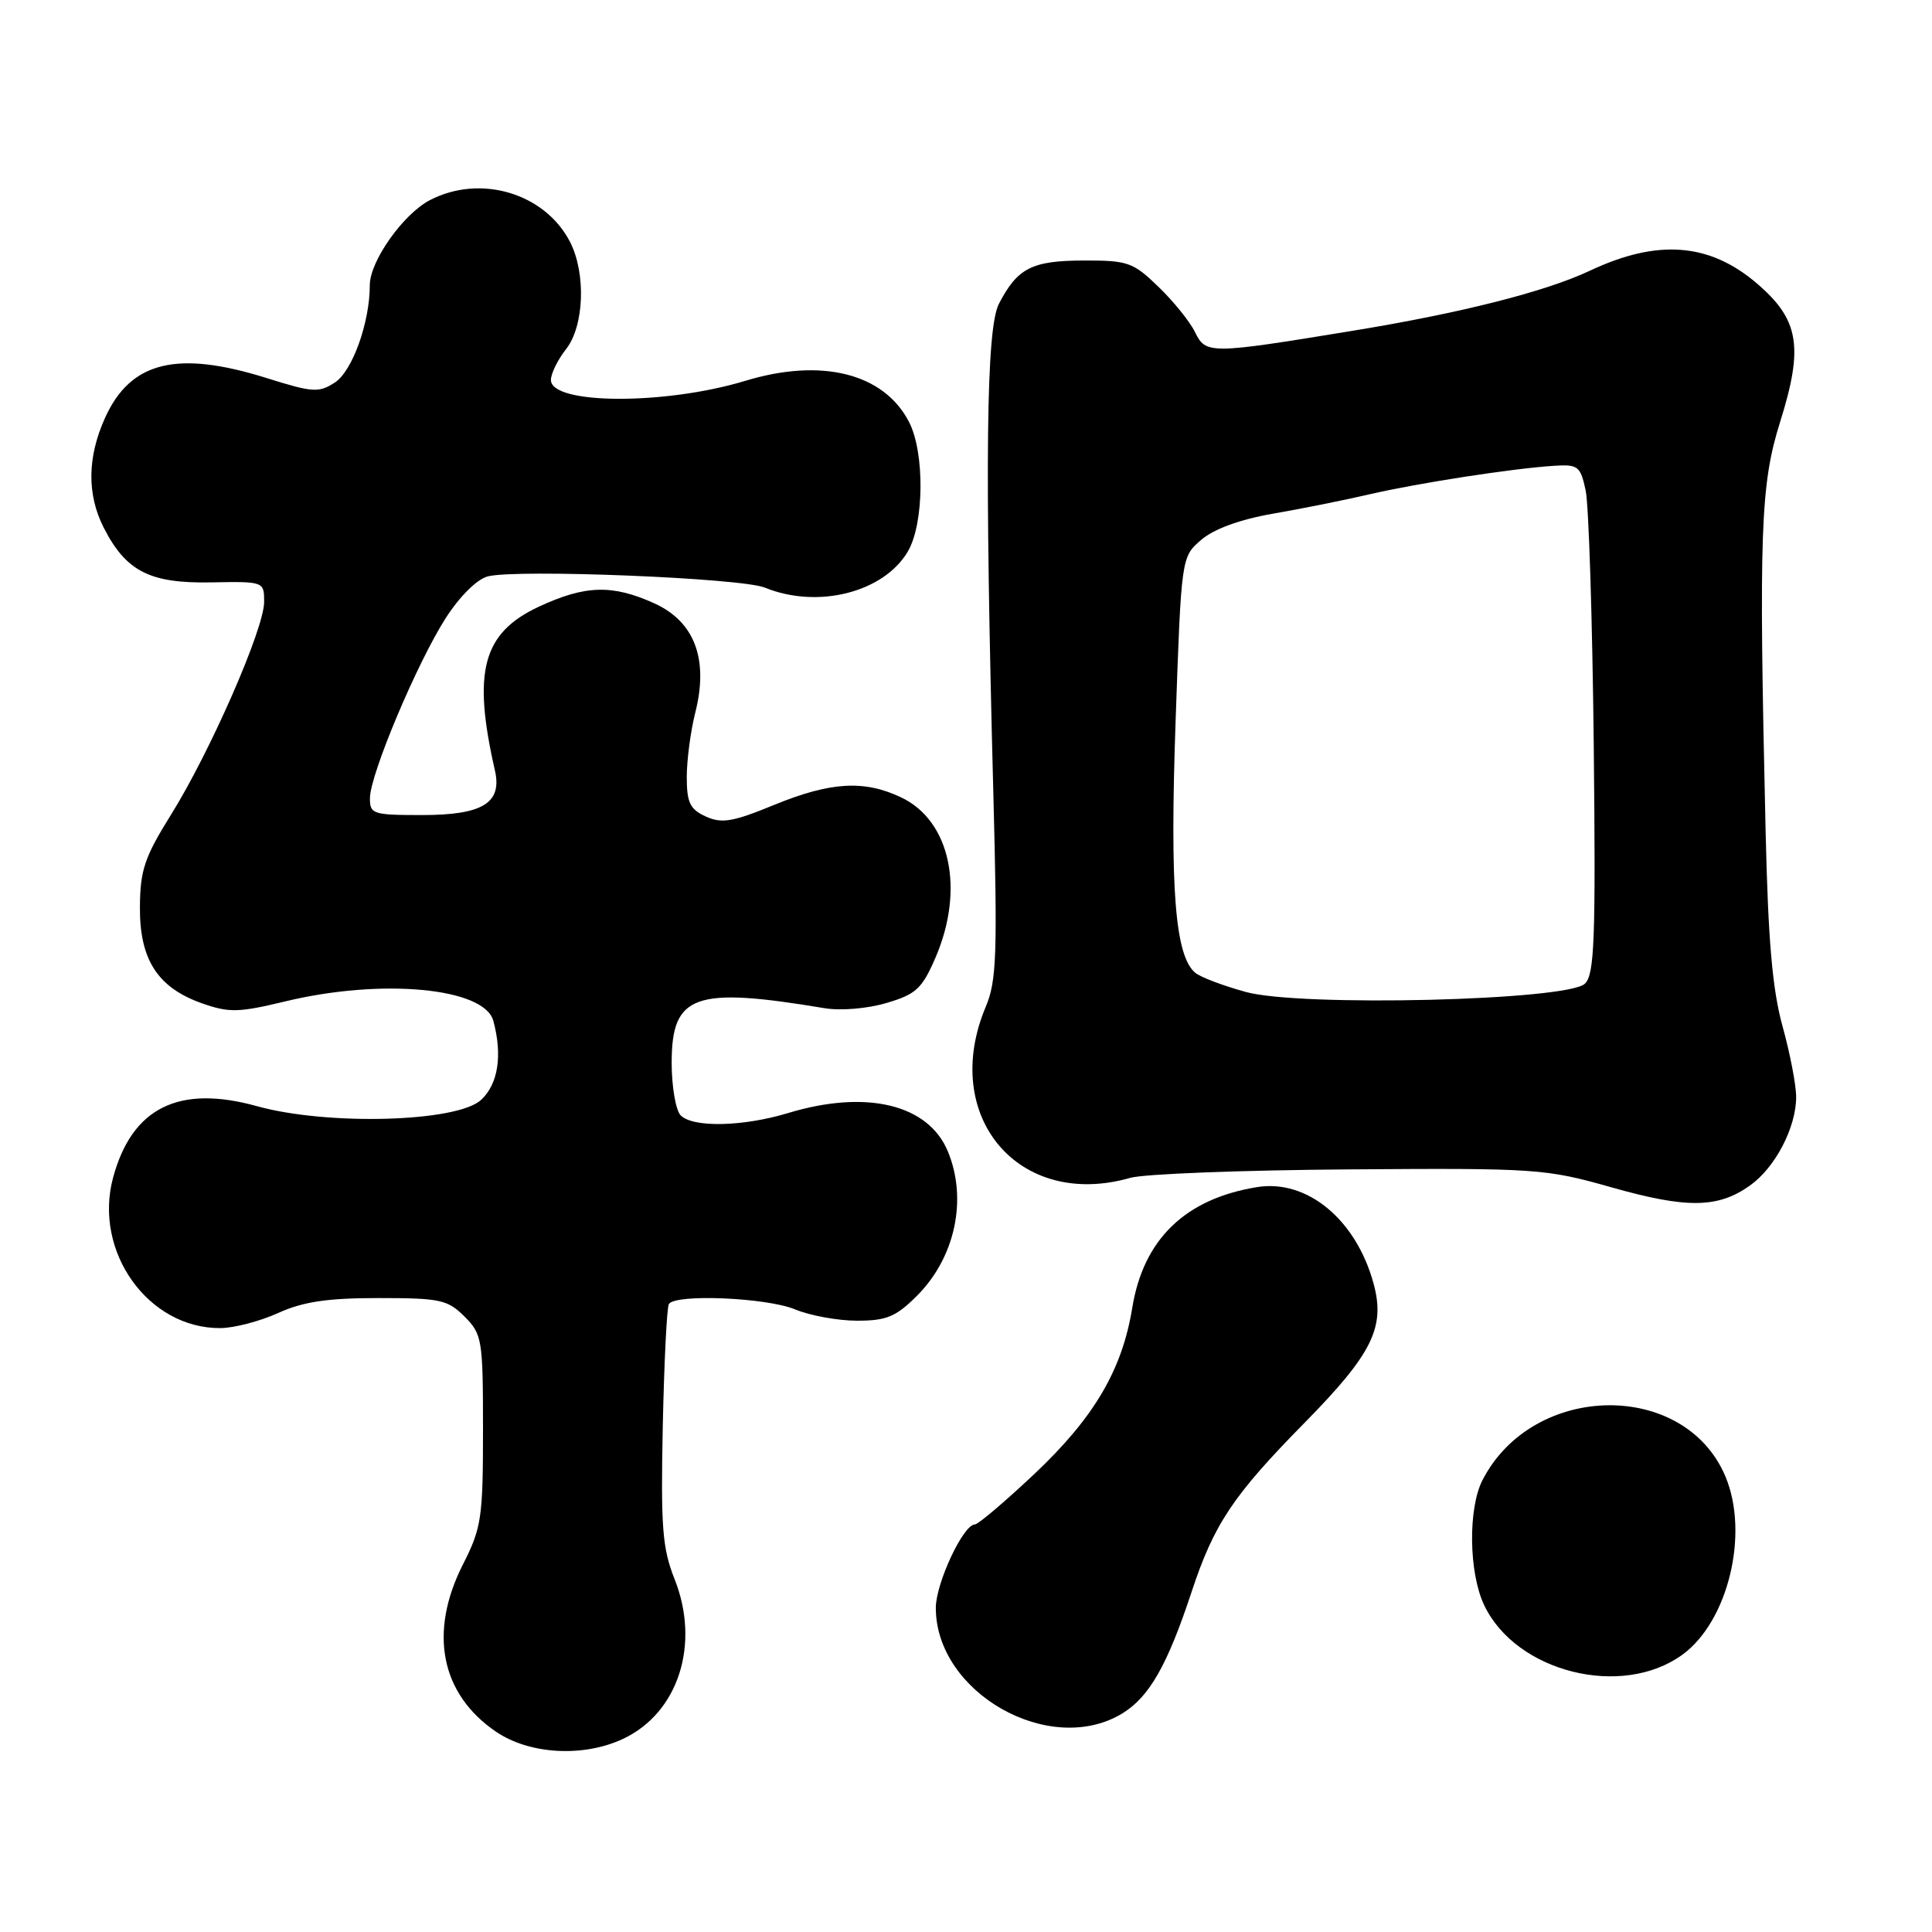 <?xml version="1.0" encoding="UTF-8" standalone="no"?>
<!DOCTYPE svg PUBLIC "-//W3C//DTD SVG 1.1//EN" "http://www.w3.org/Graphics/SVG/1.1/DTD/svg11.dtd" >
<svg xmlns="http://www.w3.org/2000/svg" xmlns:xlink="http://www.w3.org/1999/xlink" version="1.1" viewBox="0 0 256 256">
 <g >
 <path fill="currentColor"
d=" M 82.62 230.38 C 89.90 226.92 92.80 217.86 89.39 209.25 C 87.76 205.16 87.55 202.34 87.82 189.04 C 88.00 180.53 88.36 173.22 88.63 172.79 C 89.48 171.42 101.60 171.94 105.35 173.50 C 107.32 174.32 111.02 175.00 113.57 175.00 C 117.47 175.00 118.72 174.48 121.50 171.70 C 126.58 166.62 128.23 158.88 125.58 152.53 C 122.98 146.31 114.76 144.35 104.41 147.49 C 98.47 149.29 91.84 149.44 90.20 147.80 C 89.54 147.14 89.00 144.00 89.00 140.82 C 89.00 131.78 92.00 130.71 109.25 133.59 C 111.38 133.95 114.94 133.65 117.47 132.90 C 121.39 131.74 122.18 131.01 123.97 126.86 C 127.85 117.83 125.91 108.76 119.43 105.67 C 114.51 103.32 110.05 103.59 102.54 106.67 C 97.09 108.91 95.63 109.15 93.52 108.19 C 91.43 107.24 91.00 106.35 91.00 102.96 C 91.00 100.72 91.51 96.85 92.14 94.37 C 93.91 87.33 92.04 82.37 86.69 79.94 C 81.14 77.43 77.55 77.53 71.42 80.38 C 63.95 83.86 62.58 88.95 65.58 102.09 C 66.56 106.40 63.96 108.00 55.93 108.00 C 49.40 108.00 49.00 107.87 49.02 105.75 C 49.04 102.60 55.28 87.80 59.06 81.90 C 60.94 78.98 63.21 76.74 64.65 76.37 C 68.57 75.39 98.23 76.59 101.34 77.86 C 108.34 80.72 117.09 78.51 120.29 73.08 C 122.46 69.41 122.55 59.97 120.45 55.91 C 117.12 49.46 108.87 47.39 98.76 50.46 C 88.13 53.69 73.00 53.62 73.00 50.35 C 73.00 49.50 73.90 47.67 75.00 46.27 C 77.42 43.20 77.67 36.20 75.52 32.03 C 72.18 25.59 63.67 23.05 56.98 26.51 C 53.43 28.35 49.00 34.61 49.00 37.79 C 49.00 42.73 46.70 49.15 44.39 50.67 C 42.25 52.07 41.46 52.02 35.35 50.10 C 23.50 46.38 17.32 47.88 13.94 55.32 C 11.56 60.56 11.50 65.51 13.75 69.93 C 16.70 75.71 19.86 77.32 27.94 77.17 C 34.99 77.04 35.00 77.05 35.00 79.77 C 35.00 83.30 27.83 99.68 22.63 108.00 C 19.16 113.57 18.57 115.31 18.54 120.18 C 18.49 127.15 20.88 130.86 26.75 132.94 C 30.35 134.21 31.60 134.18 37.80 132.69 C 50.58 129.60 64.20 130.88 65.37 135.27 C 66.60 139.84 66.01 143.64 63.75 145.74 C 60.57 148.69 43.43 149.17 34.07 146.58 C 23.69 143.69 17.48 146.78 14.98 156.06 C 12.35 165.84 19.64 176.04 29.20 175.98 C 31.02 175.97 34.46 175.07 36.86 173.98 C 40.16 172.48 43.39 172.00 50.15 172.00 C 58.31 172.00 59.31 172.21 61.55 174.45 C 63.89 176.80 64.00 177.47 64.00 189.49 C 64.00 201.12 63.80 202.46 61.35 207.28 C 56.77 216.30 58.39 224.48 65.74 229.47 C 70.19 232.49 77.35 232.88 82.62 230.38 Z  M 148.71 227.04 C 152.29 224.85 154.68 220.65 157.87 211.00 C 160.85 201.95 163.37 198.17 172.85 188.54 C 181.85 179.39 183.59 175.87 182.00 170.06 C 179.68 161.58 173.19 156.22 166.56 157.30 C 157.06 158.84 151.51 164.20 150.03 173.29 C 148.69 181.53 144.98 187.83 137.07 195.30 C 133.16 198.98 129.60 202.00 129.17 202.00 C 127.64 202.00 124.00 209.79 124.00 213.05 C 124.00 224.31 139.13 232.87 148.71 227.04 Z  M 222.92 219.26 C 228.99 214.85 231.80 203.24 228.64 195.67 C 223.28 182.85 203.16 183.11 196.45 196.10 C 194.51 199.85 194.61 208.38 196.66 212.69 C 200.88 221.58 214.90 225.09 222.92 219.26 Z  M 231.89 157.08 C 235.24 154.69 238.00 149.39 238.00 145.35 C 238.00 143.78 237.19 139.57 236.20 136.00 C 234.85 131.13 234.28 124.60 233.95 110.00 C 233.04 70.47 233.26 64.20 235.89 55.86 C 239.00 45.95 238.39 42.34 232.80 37.56 C 226.51 32.17 219.62 31.65 210.67 35.87 C 204.75 38.66 193.49 41.51 179.00 43.87 C 160.25 46.94 159.78 46.94 158.34 44.00 C 157.67 42.62 155.49 39.92 153.50 38.00 C 150.14 34.75 149.44 34.50 143.57 34.52 C 136.73 34.54 134.82 35.51 132.36 40.26 C 130.67 43.53 130.47 61.24 131.62 105.00 C 132.18 126.38 132.06 129.99 130.63 133.37 C 124.51 147.89 134.98 160.31 149.77 156.07 C 151.57 155.55 164.61 155.05 178.77 154.95 C 203.62 154.77 204.81 154.86 213.50 157.32 C 223.51 160.16 227.64 160.11 231.89 157.08 Z  M 165.07 131.44 C 162.09 130.62 159.07 129.48 158.38 128.90 C 155.70 126.68 155.00 117.76 155.77 95.65 C 156.53 73.80 156.53 73.80 159.17 71.53 C 160.85 70.09 164.29 68.83 168.65 68.07 C 172.42 67.42 178.20 66.26 181.50 65.49 C 188.01 63.99 200.44 62.07 205.93 61.72 C 209.11 61.52 209.42 61.76 210.11 65.00 C 210.52 66.92 211.00 82.10 211.18 98.71 C 211.45 124.56 211.28 129.13 210.00 130.35 C 207.65 132.58 172.35 133.44 165.07 131.44 Z "/>
</g>
</svg>